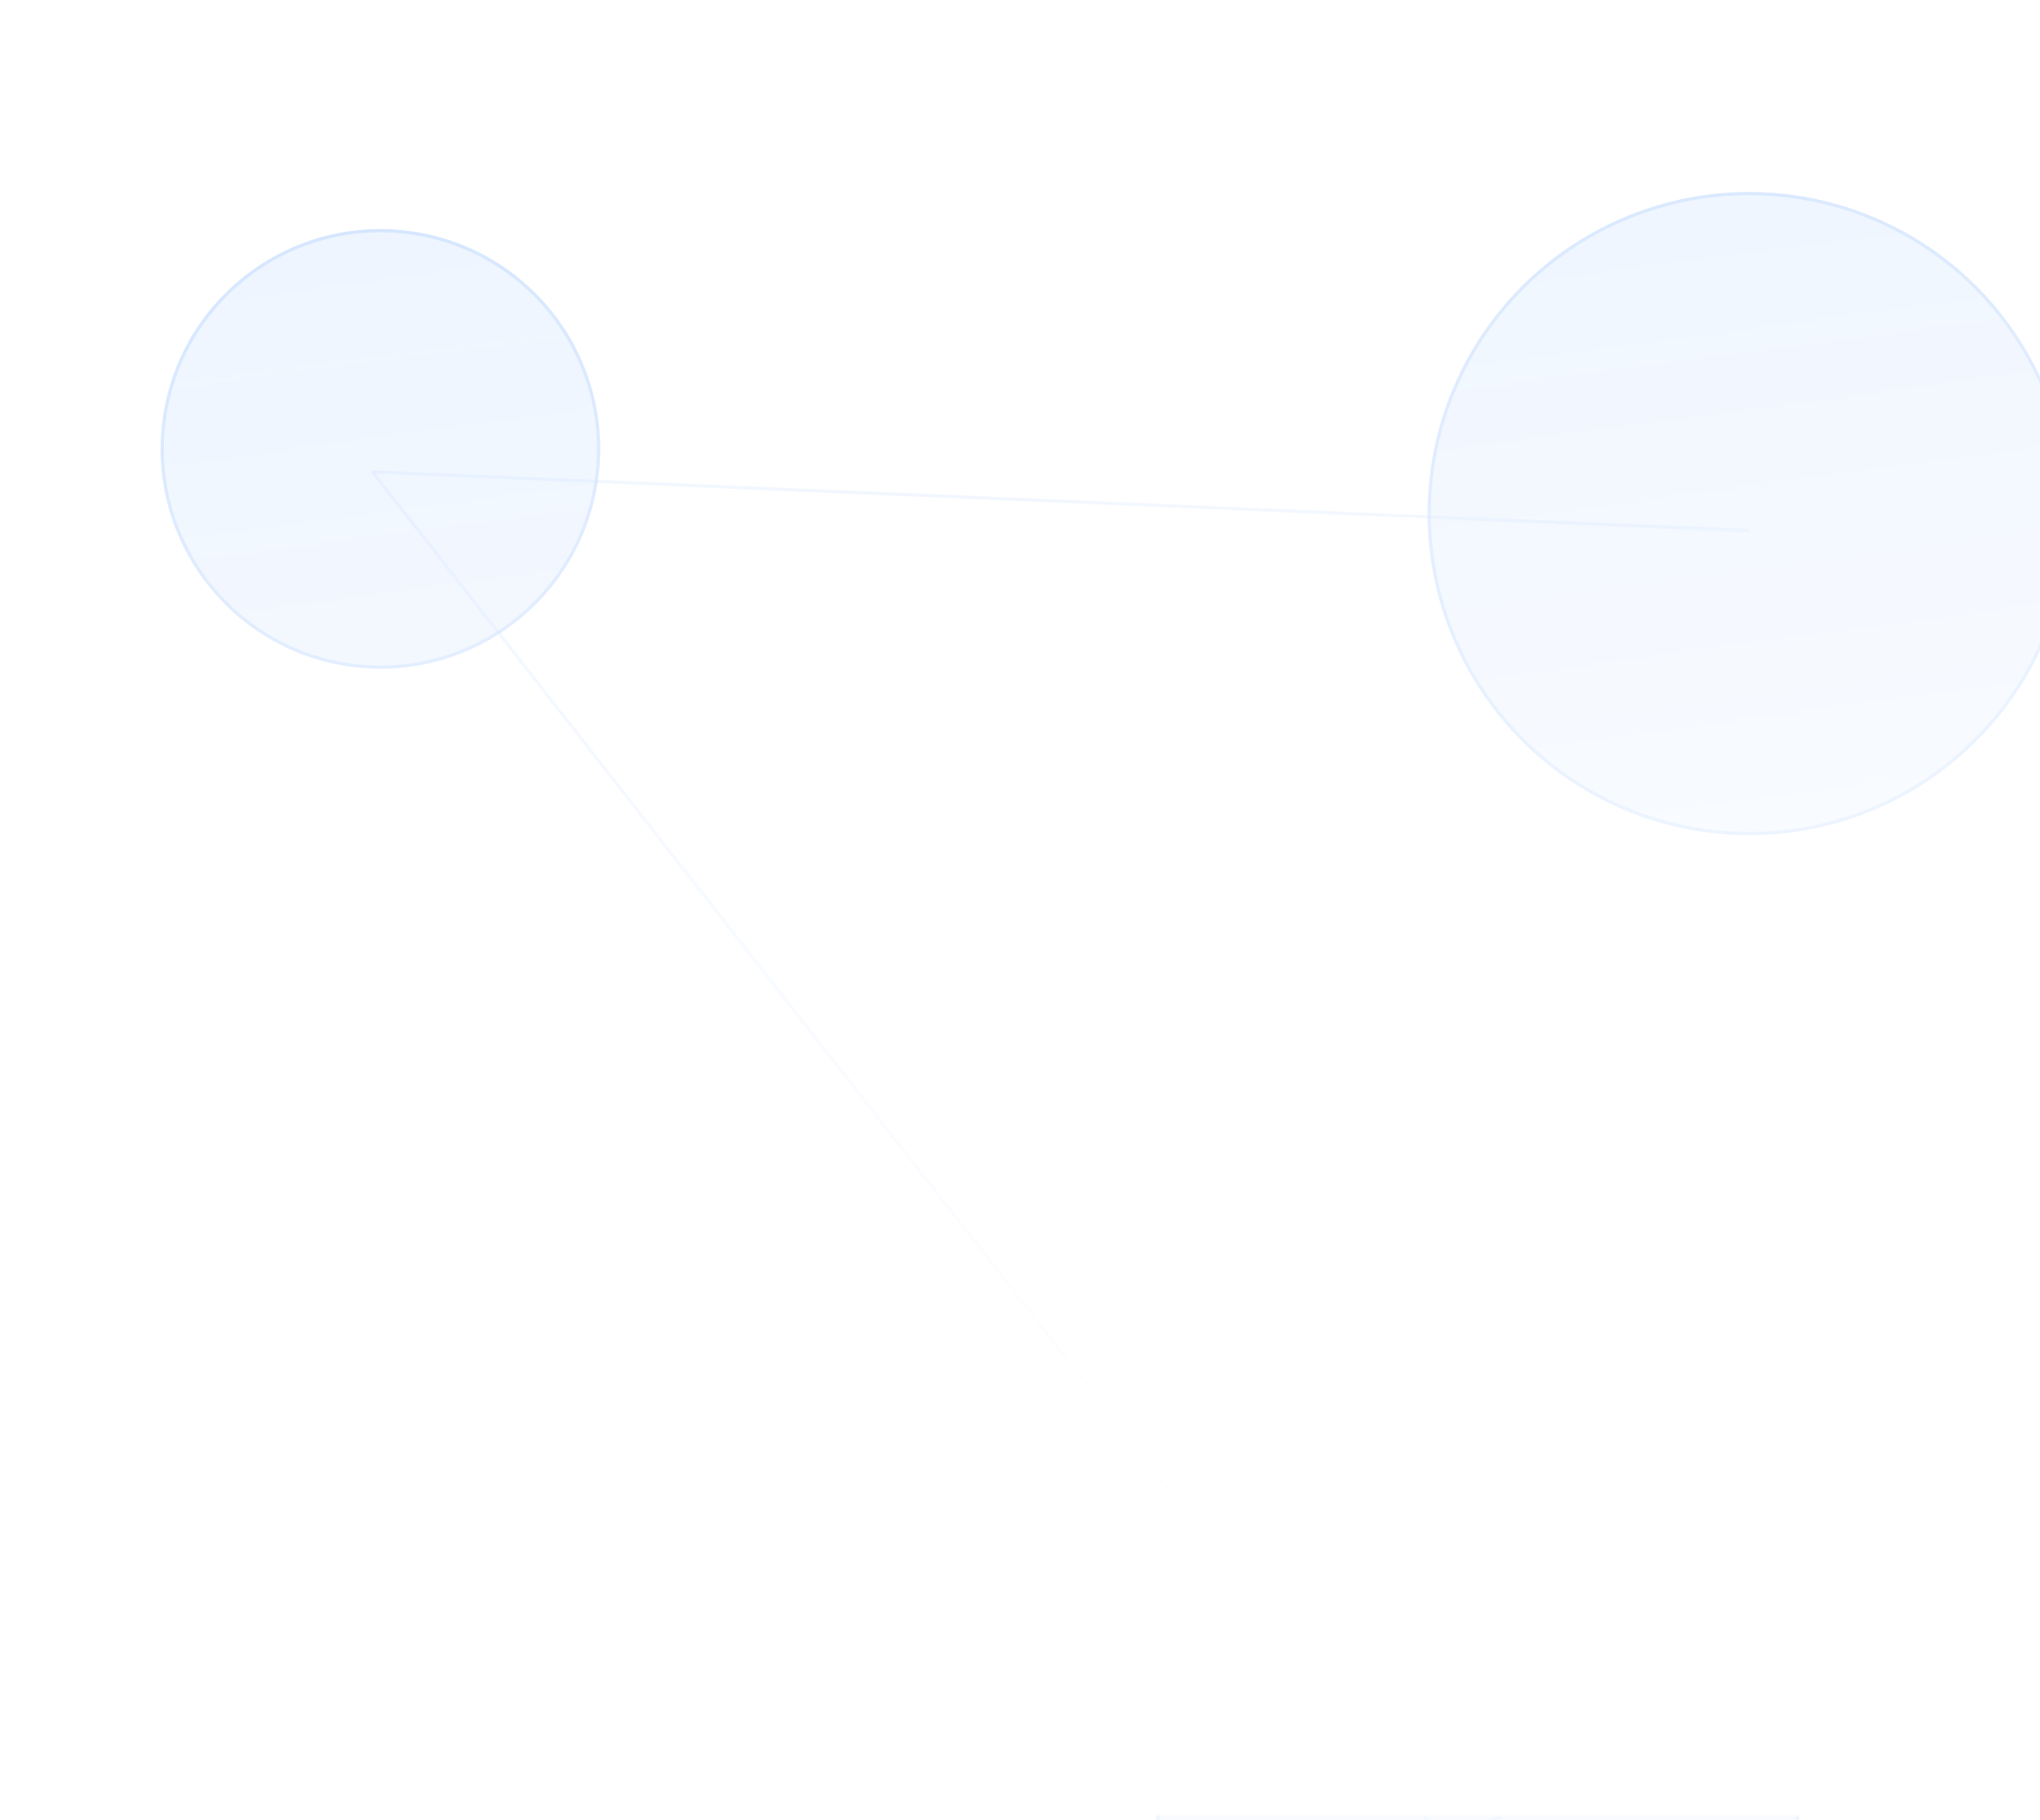 <svg xmlns="http://www.w3.org/2000/svg" width="473" height="422" fill="none" viewBox="0 0 473 422"><g opacity=".5"><mask id="mask0_13207_44534" style="mask-type:alpha" width="678" height="422" x="0" y="0" maskUnits="userSpaceOnUse"><rect width="678" height="422" fill="url(#paint0_linear_13207_44534)"/><rect width="677" height="421" x=".5" y=".5" stroke="#0D6EFD" stroke-opacity=".5"/></mask><g mask="url(#mask0_13207_44534)"><g opacity=".5"><path stroke="#0D6EFD" stroke-opacity=".6" stroke-width=".749" d="M86.378 109.388L405.536 123.007" opacity=".5"/><path stroke="#0D6EFD" stroke-opacity=".6" stroke-width=".749" d="M86.378 109.388L334.64 426.525" opacity=".5"/><path stroke="#0D6EFD" stroke-opacity=".6" stroke-width=".749" d="M555.702 324.948L335.068 427.088" opacity=".5"/><circle cx="50.93" cy="50.93" r="50.93" fill="#0D6EFD" fill-opacity=".3" transform="matrix(-0.991 -0.137 -0.137 0.991 145.651 60.572)"/><circle cx="50.93" cy="50.93" r="50.555" stroke="#0D6EFD" stroke-opacity=".6" stroke-width=".749" transform="matrix(-0.991 -0.137 -0.137 0.991 145.651 60.572)"/><circle cx="74.522" cy="74.522" r="74.522" fill="#0D6EFD" fill-opacity=".3" transform="matrix(-0.991 -0.137 -0.137 0.991 426.707 356.011)"/><circle cx="74.522" cy="74.522" r="74.148" stroke="#0D6EFD" stroke-opacity=".6" stroke-width=".749" transform="matrix(-0.991 -0.137 -0.137 0.991 426.707 356.011)"/><circle cx="74.522" cy="74.522" r="74.522" fill="#0D6EFD" fill-opacity=".3" transform="matrix(-0.991 -0.137 -0.137 0.991 489.624 55.424)"/><circle cx="74.522" cy="74.522" r="74.148" stroke="#0D6EFD" stroke-opacity=".6" stroke-width=".749" transform="matrix(-0.991 -0.137 -0.137 0.991 489.624 55.424)"/></g></g></g><defs><linearGradient id="paint0_linear_13207_44534" x1="339" x2="384.42" y1="0" y2="337.928" gradientUnits="userSpaceOnUse"><stop stop-color="#D9D9D9"/><stop offset="1" stop-color="#D9D9D9" stop-opacity="0"/></linearGradient></defs></svg>